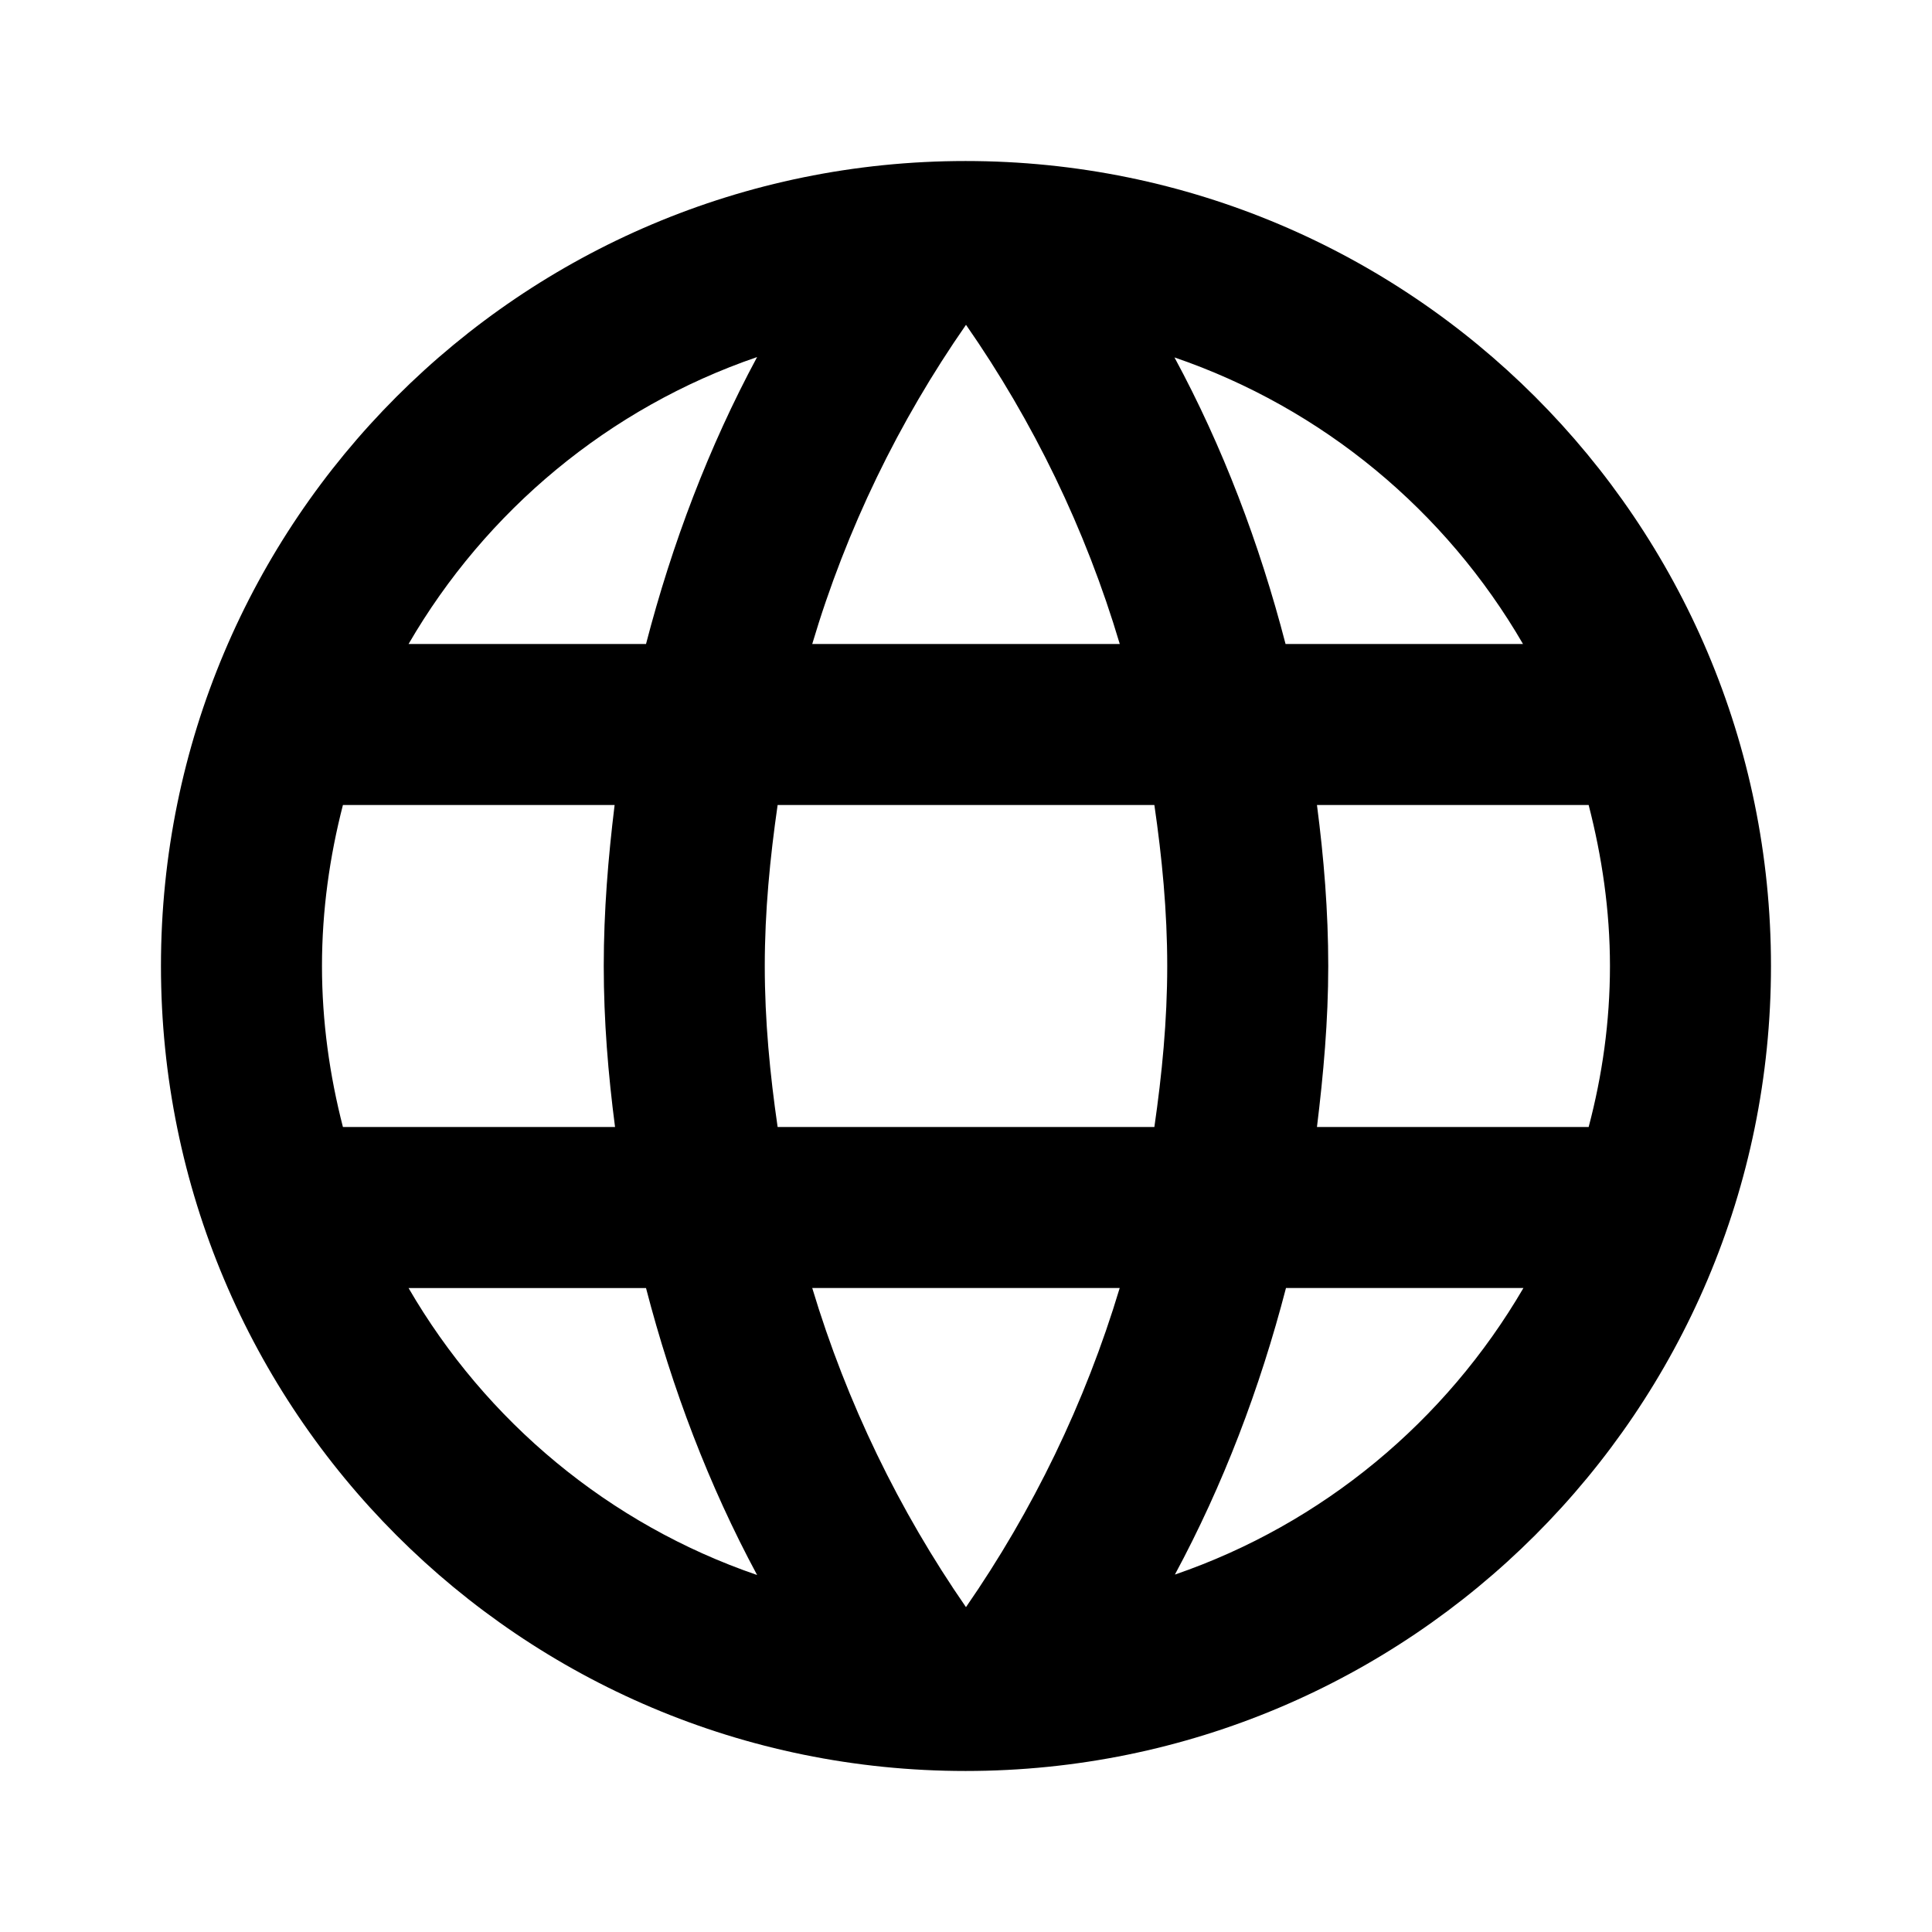 <?xml version="1.0" encoding="UTF-8" standalone="no"?>
<!-- Created with Inkscape (http://www.inkscape.org/) -->

<svg
   xmlns:dc="http://purl.org/dc/elements/1.1/"
   xmlns:cc="http://creativecommons.org/ns#"
   xmlns:rdf="http://www.w3.org/1999/02/22-rdf-syntax-ns#"
   xmlns:svg="http://www.w3.org/2000/svg"
   xmlns="http://www.w3.org/2000/svg"
   xmlns:sodipodi="http://sodipodi.sourceforge.net/DTD/sodipodi-0.dtd"
   xmlns:inkscape="http://www.inkscape.org/namespaces/inkscape"
   width="32"
   height="32"
   id="svg2"
   version="1.1"
   inkscape:version="0.48.5 r10040"
   sodipodi:docname="actionLanguage.svg"
   inkscape:export-filename="actionLanguage.png"
   inkscape:export-xdpi="90"
   inkscape:export-ydpi="90">
  <defs
     id="defs4" />
  <sodipodi:namedview
     id="base"
     pagecolor="#ffffff"
     bordercolor="#666666"
     borderopacity="1.0"
     inkscape:pageopacity="1"
     inkscape:pageshadow="2"
     inkscape:zoom="16"
     inkscape:cx="10.729177"
     inkscape:cy="5.0450956"
     inkscape:document-units="px"
     inkscape:current-layer="layer1"
     showgrid="false"
     inkscape:window-width="2560"
     inkscape:window-height="1364"
     inkscape:window-x="-9"
     inkscape:window-y="-9"
     inkscape:window-maximized="1" />
  <g
     inkscape:label="Layer 1"
     inkscape:groupmode="layer"
     id="layer1"
     transform="translate(0,-1020.362)">
    <path
       d="m 0,1020.362 h 32 v 32 H 0 z"
       id="path5998"
       inkscape:connector-curvature="0"
       style="fill:none" />
    <path
       d="m 15.993,1023.029 c -7.367,0 -13.327,5.967 -13.327,13.333 0,7.367 5.96,13.333 13.327,13.333 7.367,0 13.34,-5.967 13.34,-13.333 0,-7.367 -5.973,-13.333 -13.34,-13.333 z m 9.233,8 h -3.933 c -0.433,-1.667 -1.04,-3.267 -1.84,-4.747 2.453,0.84 4.493,2.54 5.773,4.747 z M 16,1025.742 c 1.113,1.6 1.98,3.38 2.547,5.287 H 13.453 C 14.02,1029.122 14.887,1027.342 16,1025.742 z m -10.32,13.287 c -0.22,-0.853 -0.347,-1.747 -0.347,-2.667 0,-0.92 0.127,-1.813 0.347,-2.667 h 4.5 c -0.107,0.873 -0.18,1.76 -0.18,2.667 0,0.907 0.073,1.793 0.187,2.667 H 5.68 z m 1.087,2.667 H 10.7 c 0.433,1.667 1.04,3.267 1.84,4.753 -2.453,-0.84 -4.493,-2.547 -5.773,-4.753 z M 10.7,1031.029 H 6.767 c 1.28,-2.207 3.32,-3.913 5.773,-4.753 -0.8,1.487 -1.407,3.087 -1.84,4.753 z m 5.3,15.953 c -1.107,-1.6 -1.973,-3.38 -2.547,-5.287 h 5.093 c -0.573,1.907 -1.44,3.687 -2.547,5.287 z m 3.12,-7.953 h -6.24 c -0.127,-0.873 -0.213,-1.76 -0.213,-2.667 0,-0.907 0.087,-1.793 0.213,-2.667 h 6.24 c 0.127,0.873 0.213,1.76 0.213,2.667 0,0.907 -0.087,1.793 -0.213,2.667 z m 0.34,7.413 c 0.8,-1.486 1.407,-3.08 1.84,-4.747 h 3.933 c -1.287,2.207 -3.327,3.907 -5.773,4.747 z m 2.353,-7.413 C 21.92,1038.156 22,1037.269 22,1036.362 c 0,-0.907 -0.073,-1.793 -0.187,-2.667 h 4.5 c 0.22,0.853 0.353,1.746 0.353,2.667 0,0.92 -0.127,1.813 -0.353,2.667 h -4.5 z"
       id="path3048"
       inkscape:connector-curvature="0"
       style="fill:#000000;fill-opacity:1;stroke:none" />
  </g>
</svg>
